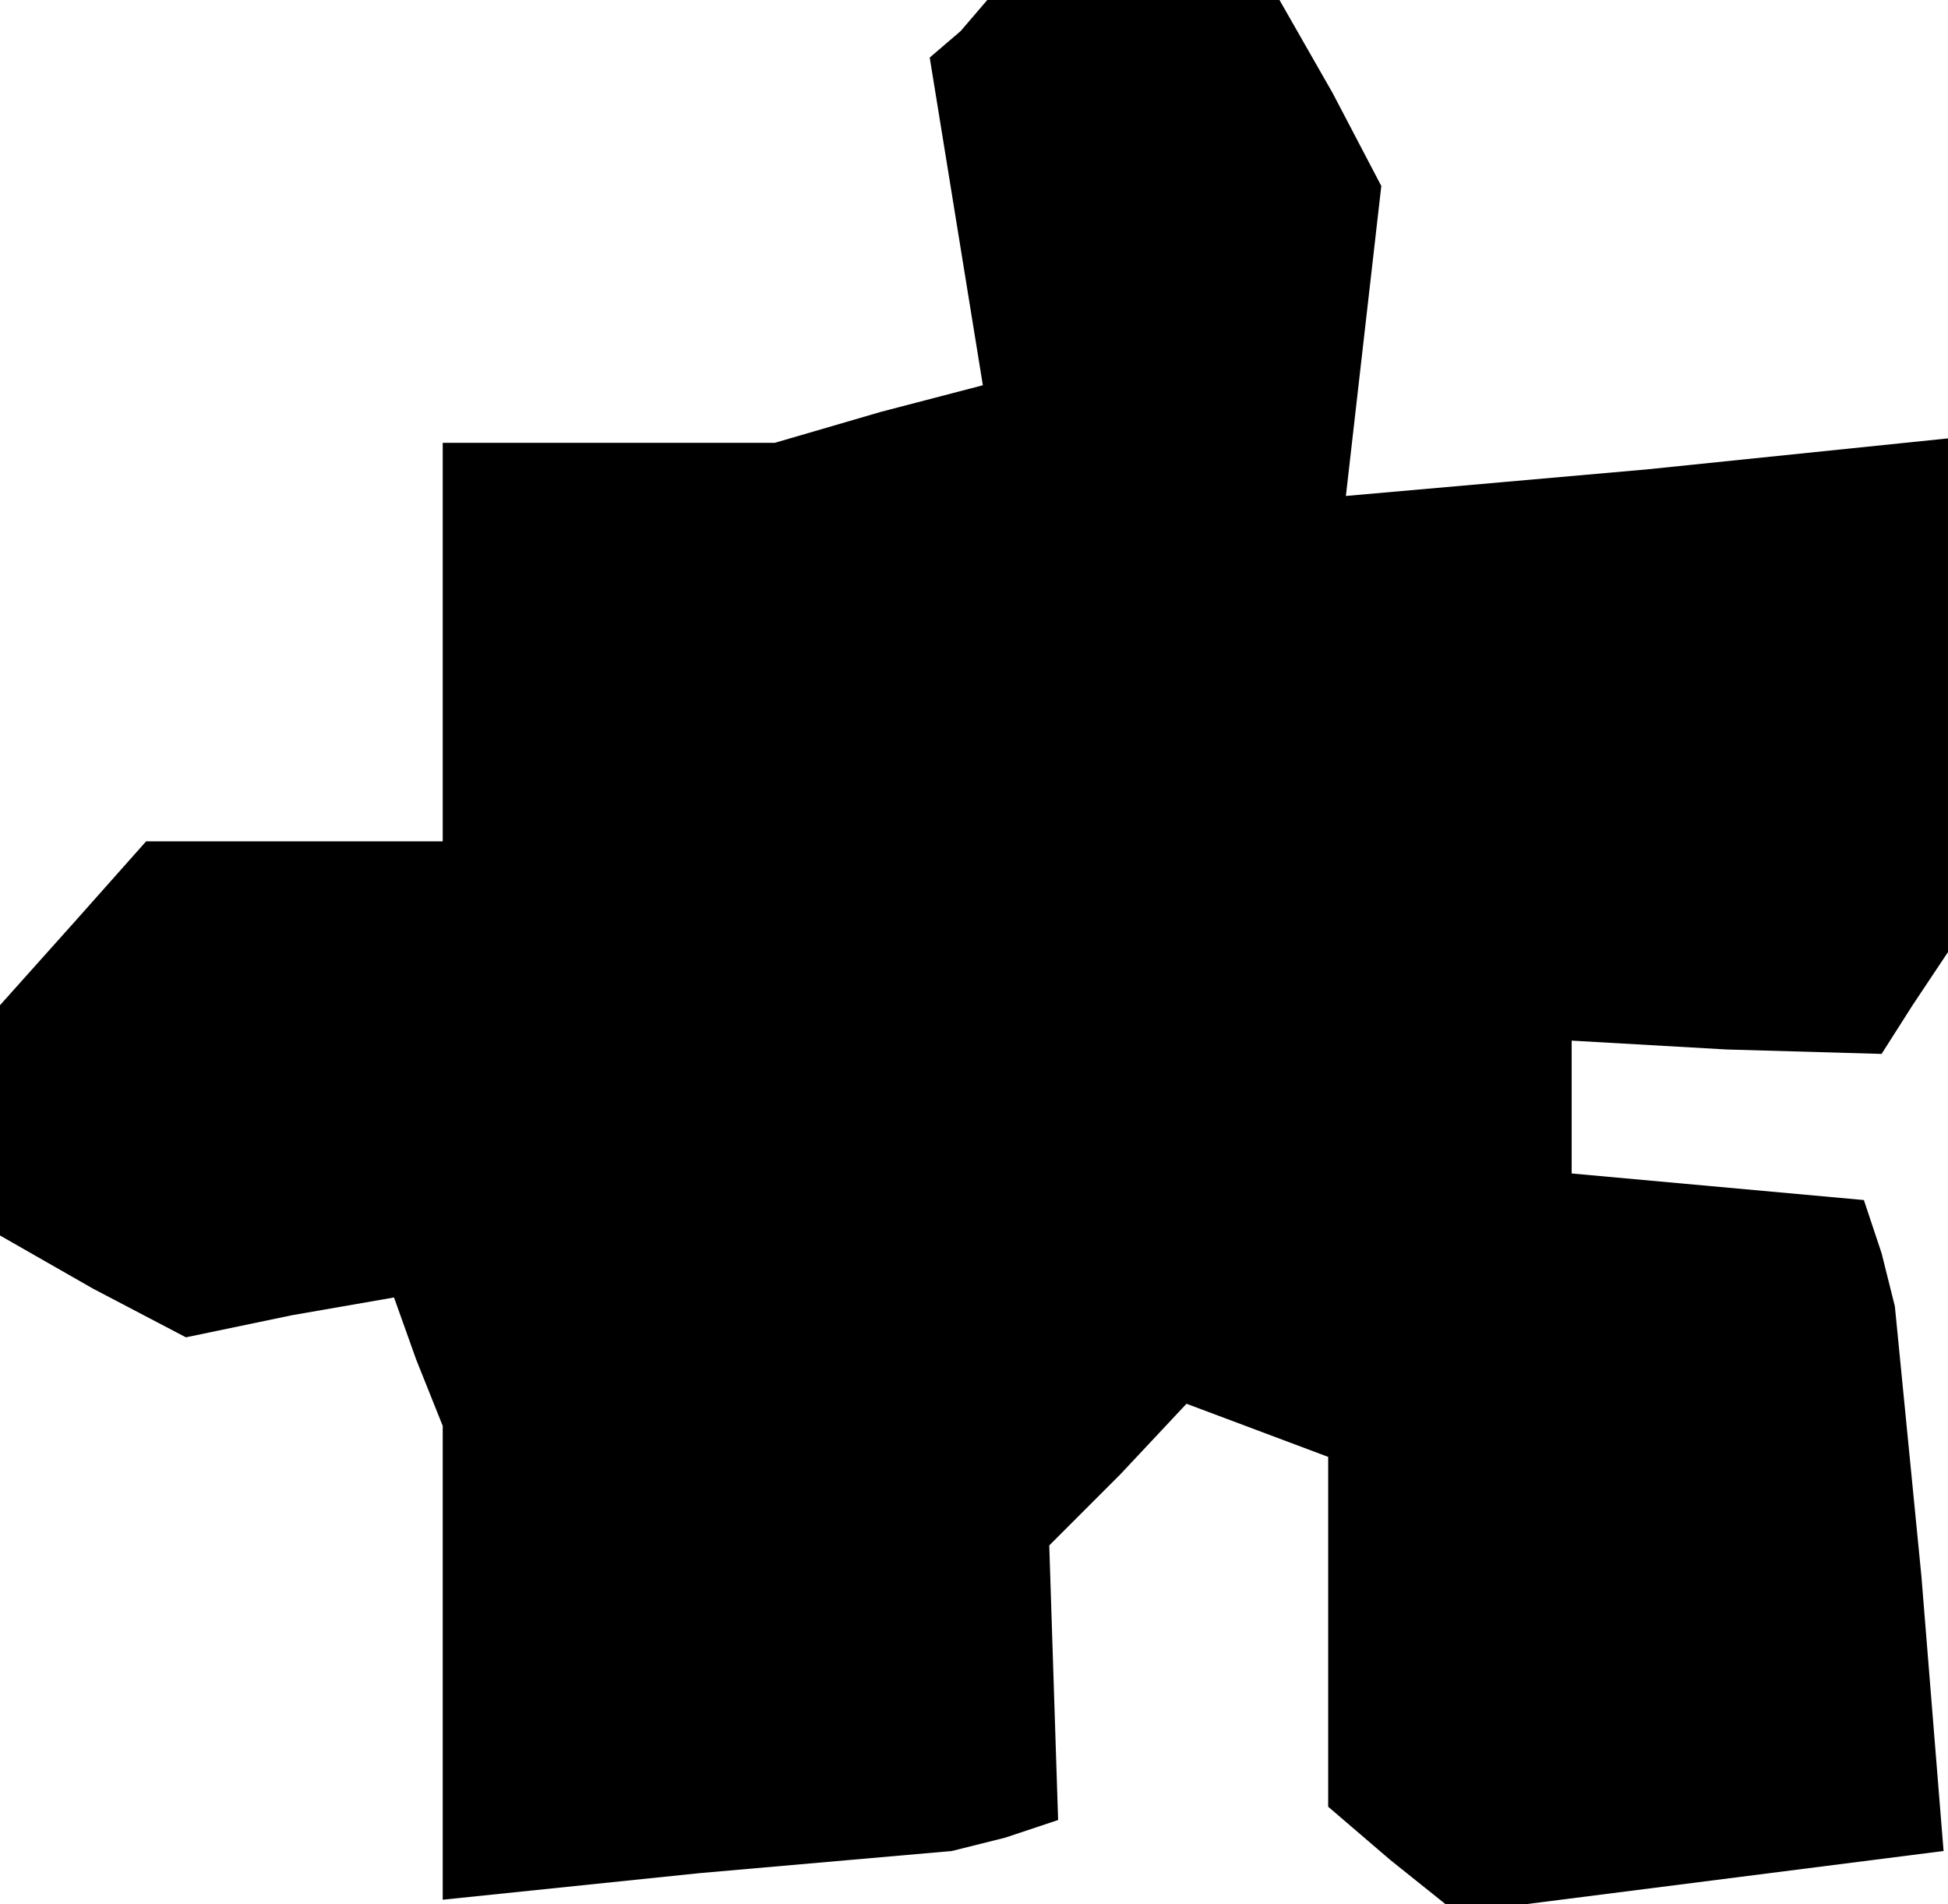 <?xml version="1.0" standalone="no"?>
<!DOCTYPE svg PUBLIC "-//W3C//DTD SVG 20010904//EN"
 "http://www.w3.org/TR/2001/REC-SVG-20010904/DTD/svg10.dtd">
<svg version="1.0" xmlns="http://www.w3.org/2000/svg"
 width="44pt" height="43pt" viewBox="0 0 44 43"
 preserveAspectRatio="xMidYMid meet">
<g transform="translate(0,43) scale(0.1,-0.1)"
fill="#000000" stroke="none">
<path d="M217 423 l-7 -6 6 -37 6 -37 -23 -6 -24 -7 -37 0 -38 0 0 -45 0 -45
-33 0 -34 0 -16 -18 -17 -19 0 -26 0 -26 21 -12 21 -11 24 5 23 4 5 -14 6 -15
0 -53 0 -54 58 6 57 5 12 3 12 4 -1 31 -1 31 16 16 15 16 16 -6 16 -6 0 -39 0
-40 14 -12 15 -12 55 7 55 7 -5 62 -6 61 -3 12 -4 12 -33 3 -33 3 0 15 0 15
35 -2 35 -1 7 11 8 12 0 58 0 58 -68 -7 -68 -6 4 35 4 35 -11 21 -12 21 -33 0
-33 0 -6 -7z"/>
</g>
</svg>

